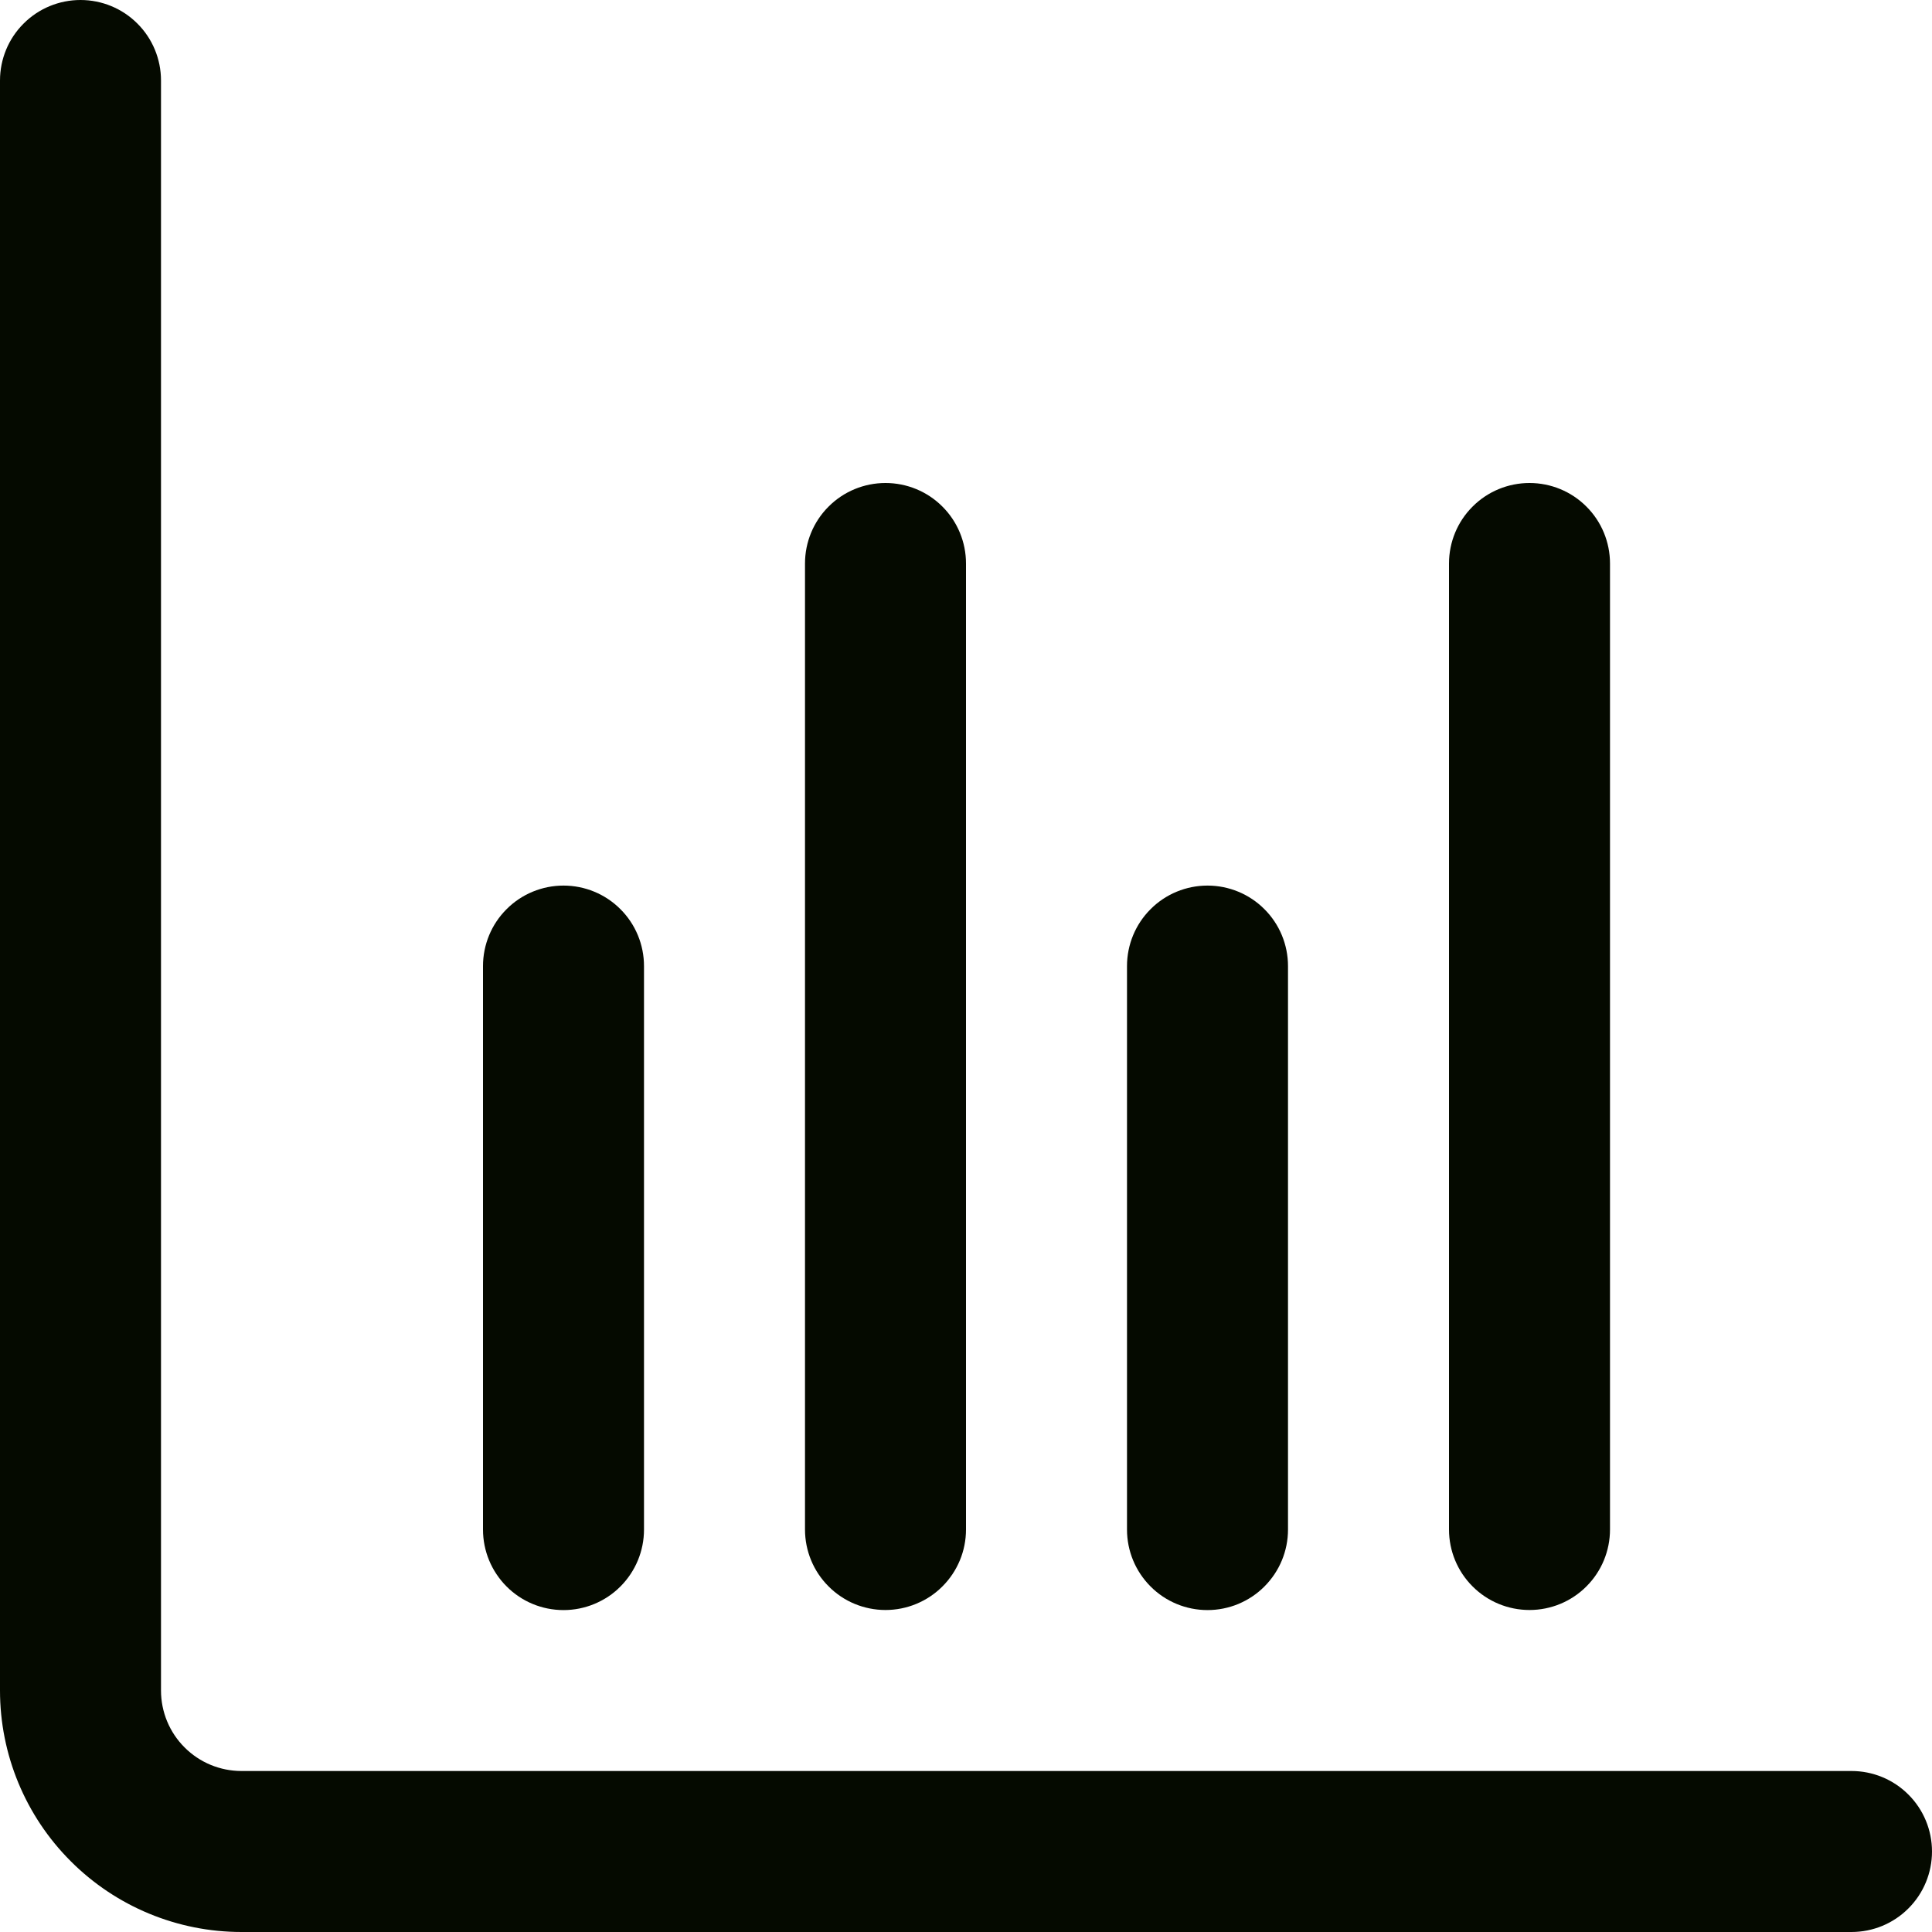 <svg width="24" height="24" viewBox="0 0 24 24" fill="none" xmlns="http://www.w3.org/2000/svg">
<g clip-path="url(#clip0_820_666)">
<path d="M23 22H3C2.735 22 2.48 21.895 2.293 21.707C2.105 21.52 2 21.265 2 21V1C2 0.735 1.895 0.48 1.707 0.293C1.52 0.105 1.265 0 1 0C0.735 0 0.48 0.105 0.293 0.293C0.105 0.48 0 0.735 0 1L0 21C0 21.796 0.316 22.559 0.879 23.121C1.441 23.684 2.204 24 3 24H23C23.265 24 23.52 23.895 23.707 23.707C23.895 23.52 24 23.265 24 23C24 22.735 23.895 22.48 23.707 22.293C23.52 22.105 23.265 22 23 22Z" fill="#050A00"/>
<path d="M15 20.001C15.265 20.001 15.52 19.896 15.707 19.708C15.895 19.52 16 19.266 16 19.001V12.001C16 11.736 15.895 11.481 15.707 11.294C15.52 11.106 15.265 11.001 15 11.001C14.735 11.001 14.48 11.106 14.293 11.294C14.105 11.481 14 11.736 14 12.001V19.001C14 19.266 14.105 19.52 14.293 19.708C14.48 19.896 14.735 20.001 15 20.001Z" fill="#050A00"/>
<path d="M7 20.001C7.265 20.001 7.52 19.896 7.707 19.708C7.895 19.52 8 19.266 8 19.001V12.001C8 11.736 7.895 11.481 7.707 11.294C7.52 11.106 7.265 11.001 7 11.001C6.735 11.001 6.48 11.106 6.293 11.294C6.105 11.481 6 11.736 6 12.001V19.001C6 19.266 6.105 19.52 6.293 19.708C6.48 19.896 6.735 20.001 7 20.001Z" fill="#050A00"/>
<path d="M19 20C19.265 20 19.52 19.895 19.707 19.707C19.895 19.52 20 19.265 20 19V7C20 6.735 19.895 6.48 19.707 6.293C19.52 6.105 19.265 6 19 6C18.735 6 18.48 6.105 18.293 6.293C18.105 6.48 18 6.735 18 7V19C18 19.265 18.105 19.52 18.293 19.707C18.48 19.895 18.735 20 19 20Z" fill="#050A00"/>
<path d="M11 20C11.265 20 11.52 19.895 11.707 19.707C11.895 19.52 12 19.265 12 19V7C12 6.735 11.895 6.48 11.707 6.293C11.52 6.105 11.265 6 11 6C10.735 6 10.48 6.105 10.293 6.293C10.105 6.48 10 6.735 10 7V19C10 19.265 10.105 19.52 10.293 19.707C10.48 19.895 10.735 20 11 20Z" fill="#050A00"/>
</g>
<defs>
<clipPath id="clip0_820_666">
<rect width="24" height="24" fill="white"/>
</clipPath>
</defs>
</svg>
